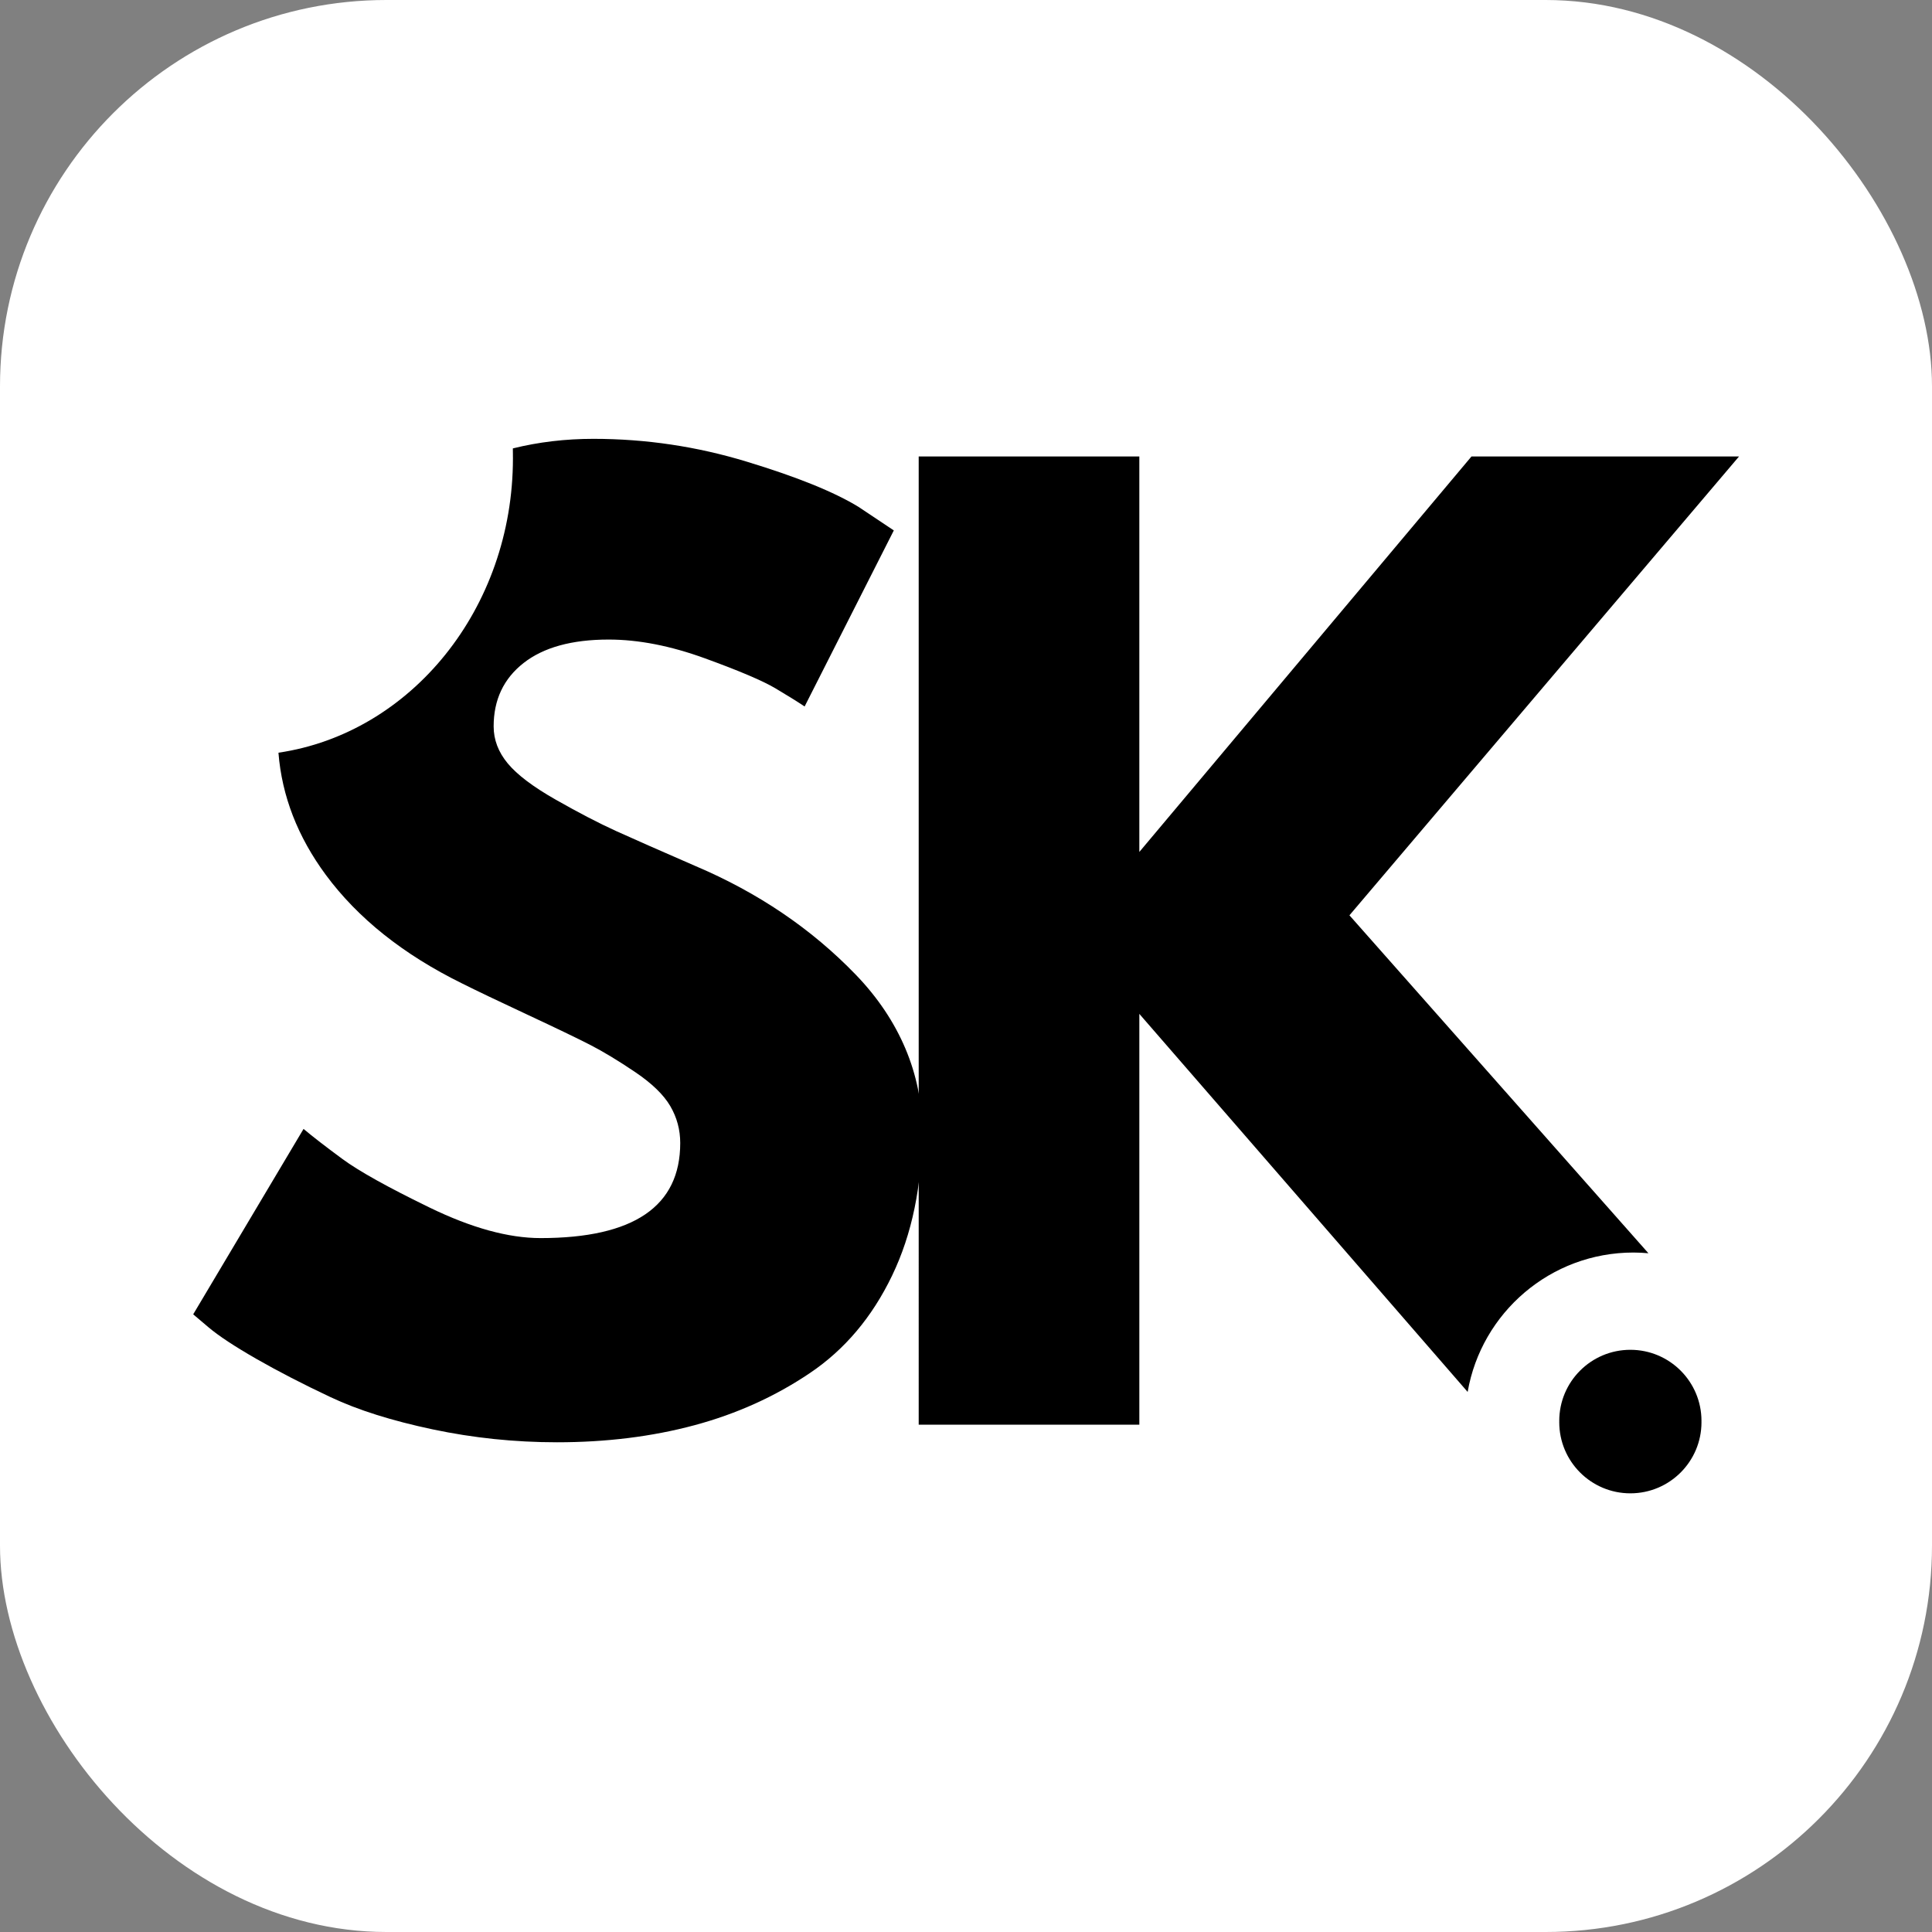 <svg xmlns="http://www.w3.org/2000/svg" version="1.1" xmlns:xlink="http://www.w3.org/1999/xlink" xmlns:svgjs="http://svgjs.com/svgjs" width="1000" height="1000"><rect width="100%" height="100%" fill="#808080" stroke="none"/><style>
    #light-icon {
      display: inline;
    }
    #dark-icon {
      display: none;
    }

    @media (prefers-color-scheme: dark) {
      #light-icon {
        display: none;
      }
      #dark-icon {
        display: inline;
      }
    }
  </style><g id="light-icon"><svg xmlns="http://www.w3.org/2000/svg" version="1.1" xmlns:xlink="http://www.w3.org/1999/xlink" xmlns:svgjs="http://svgjs.com/svgjs" width="1000" height="1000"><rect width="1000" height="1000" rx="200" ry="200" fill="#ffffff"></rect><g transform="matrix(1.608,0,0,1.608,100,227.141)"><svg xmlns="http://www.w3.org/2000/svg" version="1.1" xmlns:xlink="http://www.w3.org/1999/xlink" xmlns:svgjs="http://svgjs.com/svgjs" width="497.59" height="339.43"><svg id="Layer_1" data-name="Layer 1" xmlns="http://www.w3.org/2000/svg" viewBox="0 0 497.59 339.43">
  <path d="m213.25,172.46c-14.22-14.73-31.41-26.38-51.56-34.94-11.58-5.04-20.15-8.81-25.69-11.33-5.54-2.53-11.97-5.87-19.27-10.02-7.31-4.15-12.47-8.05-15.5-11.71-3.02-3.65-4.52-7.61-4.52-11.9,0-8.56,3.21-15.36,9.62-20.39,6.43-5.04,15.57-7.56,27.4-7.56,9.57,0,19.9,2.01,30.98,6.04,11.08,4.03,18.63,7.24,22.67,9.64,4.02,2.39,7.17,4.35,9.43,5.86l28.71-56.67-11.33-7.56c-7.81-4.79-19.77-9.64-35.9-14.54-16.11-4.92-32.6-7.38-49.48-7.38-8.97,0-17.62,1.02-25.92,3.08.01.65.02,1.29.02,1.94,0,.18,0,.35,0,.53,0,.23.01.46.01.68,0,48.48-32.87,88.54-75.48,94.8,1.1,13.93,6.18,27.04,15.25,39.33,10.33,13.97,24.94,25.62,43.83,34.93,4.53,2.27,11.51,5.61,20.96,10.02,9.44,4.41,16.24,7.68,20.4,9.82,4.15,2.14,8.93,5.03,14.35,8.68,5.42,3.66,9.19,7.31,11.33,10.96,2.14,3.66,3.21,7.62,3.21,11.9,0,20.4-14.99,30.6-44.96,30.6-10.32,0-22.22-3.27-35.68-9.81-13.48-6.55-22.86-11.78-28.15-15.69-5.29-3.9-9.45-7.11-12.46-9.64L0,281.81l4.92,4.17c3.27,2.77,8.44,6.17,15.48,10.21,7.05,4.03,14.98,8.12,23.79,12.27,8.82,4.16,19.77,7.61,32.87,10.38,13.1,2.77,26.45,4.16,40.05,4.16,15.87,0,30.6-1.83,44.2-5.48,13.6-3.65,26-9.25,37.21-16.81,11.21-7.55,20.02-18,26.44-31.35,6.43-13.35,9.65-28.96,9.65-46.84s-7.12-35.32-21.36-50.06Z"></path>
  <g>
    <path d="m372.18,153.37l96.24,108.78c-1.59-.14-3.19-.23-4.81-.23-26.75,0-48.95,19.38-53.38,44.87l-105.68-121.69v132.23h-71.02V5.67h71.02v127.31L411.47,5.67h86.12l-125.41,147.7Z"></path>
    <path d="m485.49,316.33c.01.07.01.14.01.21,0,12.64-10.25,22.89-22.89,22.89s-22.89-10.25-22.89-22.89c0-.07,0-.14.01-.21-.01-.07-.01-.14-.01-.21,0-12.64,10.25-22.89,22.89-22.89s22.89,10.25,22.89,22.89c0,.07,0,.14-.01.21Z"></path>
  </g>
</svg></svg></g></svg></g><g id="dark-icon"><svg xmlns="http://www.w3.org/2000/svg" version="1.1" xmlns:xlink="http://www.w3.org/1999/xlink" xmlns:svgjs="http://svgjs.com/svgjs" width="1000" height="1000"><rect width="1000" height="1000" rx="200" ry="200" fill="#000000"></rect><g transform="matrix(1.608,0,0,1.608,100,227.141)"><svg xmlns="http://www.w3.org/2000/svg" version="1.1" xmlns:xlink="http://www.w3.org/1999/xlink" xmlns:svgjs="http://svgjs.com/svgjs" width="497.59" height="339.43"><svg id="Layer_1" data-name="Layer 1" xmlns="http://www.w3.org/2000/svg" viewBox="0 0 497.59 339.43">
  <defs>
    <style>
      .cls-1 {
        fill: #fff;
      }
    </style>
  </defs>
  <path class="cls-1" d="m213.25,172.46c-14.22-14.73-31.41-26.38-51.56-34.94-11.58-5.04-20.15-8.81-25.69-11.33-5.54-2.53-11.97-5.87-19.27-10.02-7.31-4.15-12.47-8.05-15.5-11.71-3.02-3.65-4.52-7.61-4.52-11.9,0-8.56,3.21-15.36,9.62-20.39,6.43-5.04,15.57-7.56,27.4-7.56,9.57,0,19.9,2.01,30.98,6.04,11.08,4.03,18.63,7.24,22.67,9.64,4.02,2.39,7.17,4.35,9.43,5.86l28.71-56.67-11.33-7.56c-7.81-4.79-19.77-9.64-35.9-14.54-16.11-4.92-32.6-7.38-49.48-7.38-8.97,0-17.62,1.02-25.92,3.08.01.65.02,1.29.02,1.94,0,.18,0,.35,0,.53,0,.23.01.46.01.68,0,48.48-32.87,88.54-75.48,94.8,1.1,13.93,6.18,27.04,15.25,39.33,10.33,13.97,24.94,25.62,43.83,34.93,4.53,2.27,11.51,5.61,20.96,10.02,9.44,4.41,16.24,7.68,20.4,9.82,4.15,2.14,8.93,5.03,14.35,8.68,5.42,3.66,9.19,7.31,11.33,10.96,2.14,3.66,3.21,7.62,3.21,11.9,0,20.4-14.99,30.6-44.96,30.6-10.32,0-22.22-3.27-35.68-9.81-13.48-6.55-22.86-11.78-28.15-15.69-5.29-3.9-9.45-7.11-12.46-9.64L0,281.81l4.92,4.17c3.27,2.77,8.44,6.17,15.48,10.21,7.05,4.03,14.98,8.12,23.79,12.27,8.82,4.16,19.77,7.61,32.87,10.38,13.1,2.77,26.45,4.16,40.05,4.16,15.87,0,30.6-1.83,44.2-5.48,13.6-3.65,26-9.25,37.21-16.81,11.21-7.55,20.02-18,26.44-31.35,6.43-13.35,9.65-28.96,9.65-46.84s-7.12-35.32-21.36-50.06Z"></path>
  <g>
    <path class="cls-1" d="m372.18,153.37l96.24,108.78c-1.59-.14-3.19-.23-4.81-.23-26.75,0-48.95,19.38-53.38,44.87l-105.68-121.69v132.23h-71.02V5.67h71.02v127.31L411.47,5.67h86.12l-125.41,147.7Z"></path>
    <path class="cls-1" d="m485.49,316.33c.01.07.01.14.01.21,0,12.64-10.25,22.89-22.89,22.89s-22.89-10.25-22.89-22.89c0-.07,0-.14.01-.21-.01-.07-.01-.14-.01-.21,0-12.64,10.25-22.89,22.89-22.89s22.89,10.25,22.89,22.89c0,.07,0,.14-.01.21Z"></path>
  </g>
</svg></svg></g></svg></g></svg>
